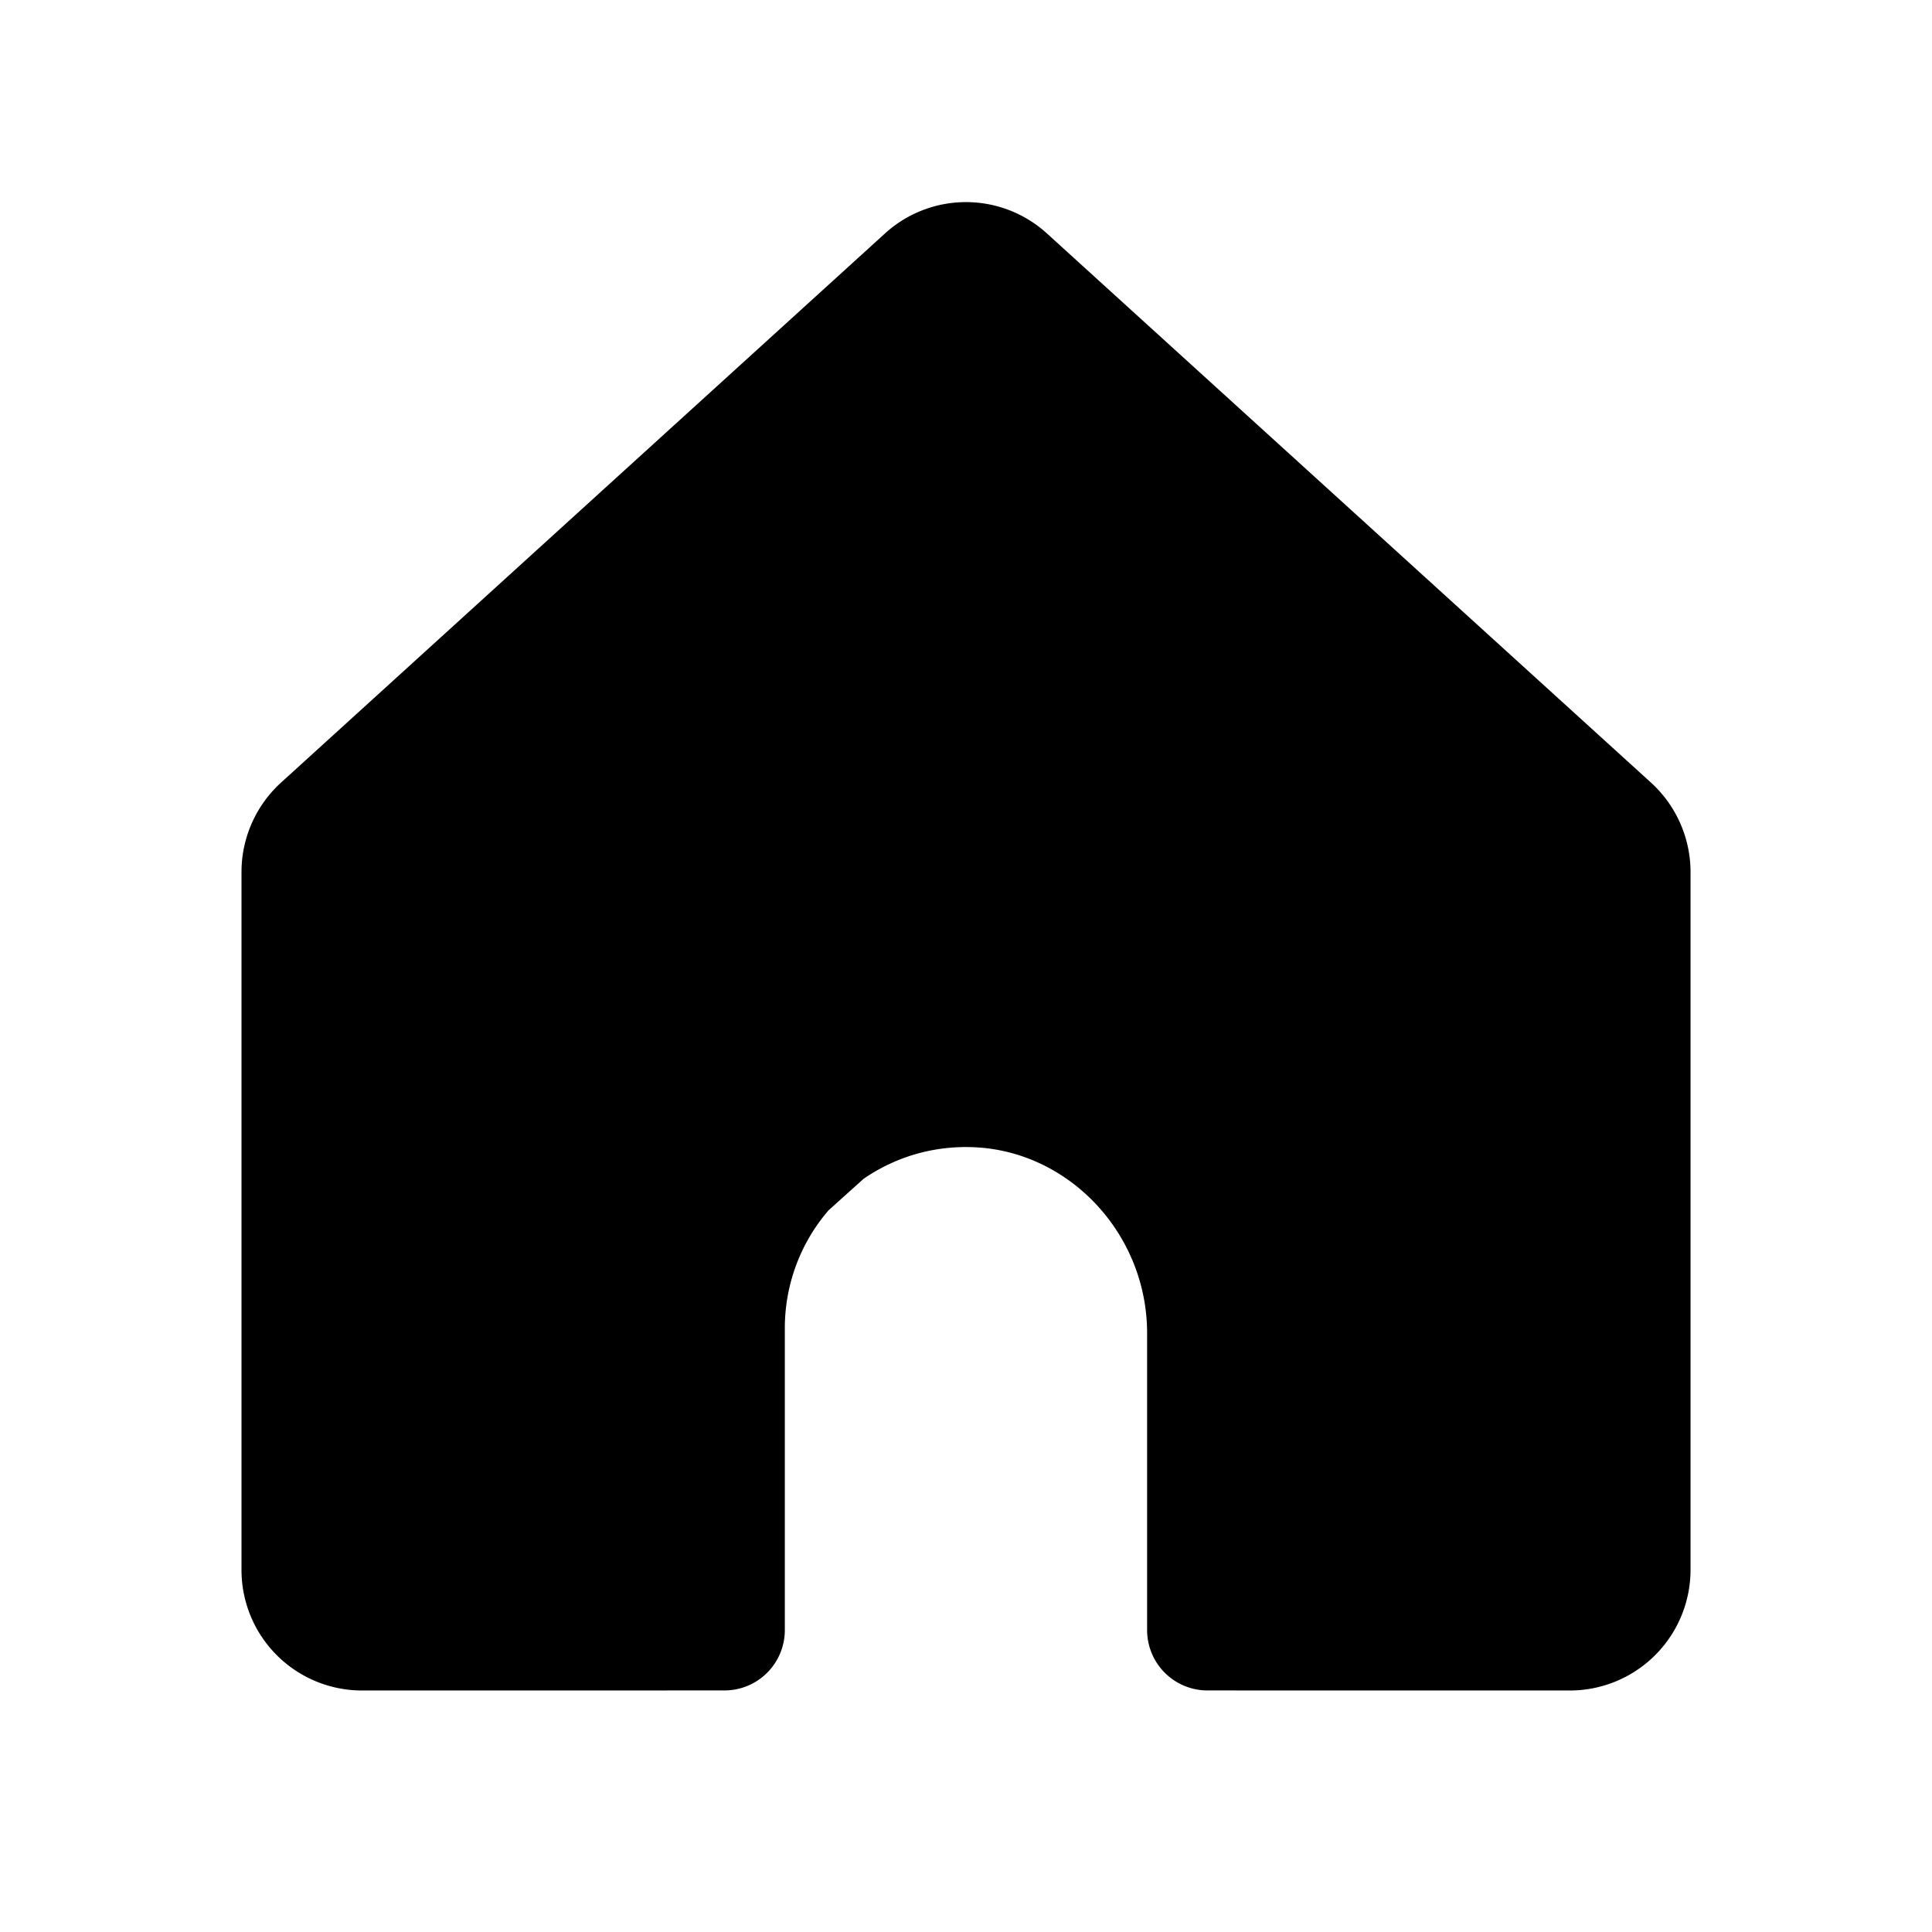 <svg id="Layer_1" data-name="Layer 1" xmlns="http://www.w3.org/2000/svg" viewBox="0 0 256 256">
  <path d="M218.764,103.7,138.758,30.965a15.937,15.937,0,0,0-21.527 0L37.237,103.699A16.031,16.031,0,0,0,32,115.538v92.461a15.968,15.968,0,0,0,15.998,16h.004l39.994-.006h.001l.005-0,7.993-.001a8,8,0,0,0,7.999-8v-40.008a23.89,23.89,0,0,1,5.788-15.604l4.631-4.169a23.923,23.923,0,0,1,6.453-3.146q.545-.17,1.102-.313c.032-.009.065-.016.098-.025q.501-.127,1.01-.234c.079-.016.158-.032.237-.047q.444-.088.894-.16c.12-.019.24-.036.361-.053.264-.038.529-.072.795-.101.152-.017.306-.031.459-.044.239-.021.48-.041.721-.055.176-.011.352-.018.528-.025.225-.009.45-.015.676-.017.19-.002.38-.001.571.002q.322.004.643.016.302.012.604.032.275.018.549.042c.267.024.534.051.798.084q.124.015.248.032c11.696,1.601,20.838,12.072,20.838,24.451v39.343a8,8,0,0,0,7.999,8l7.994.001.005 0,40.005.006h.004a15.999,15.999,0,0,0,15.999-16v-92.46A16.036,16.036,0,0,0,218.764,103.7Z"/>
</svg>
